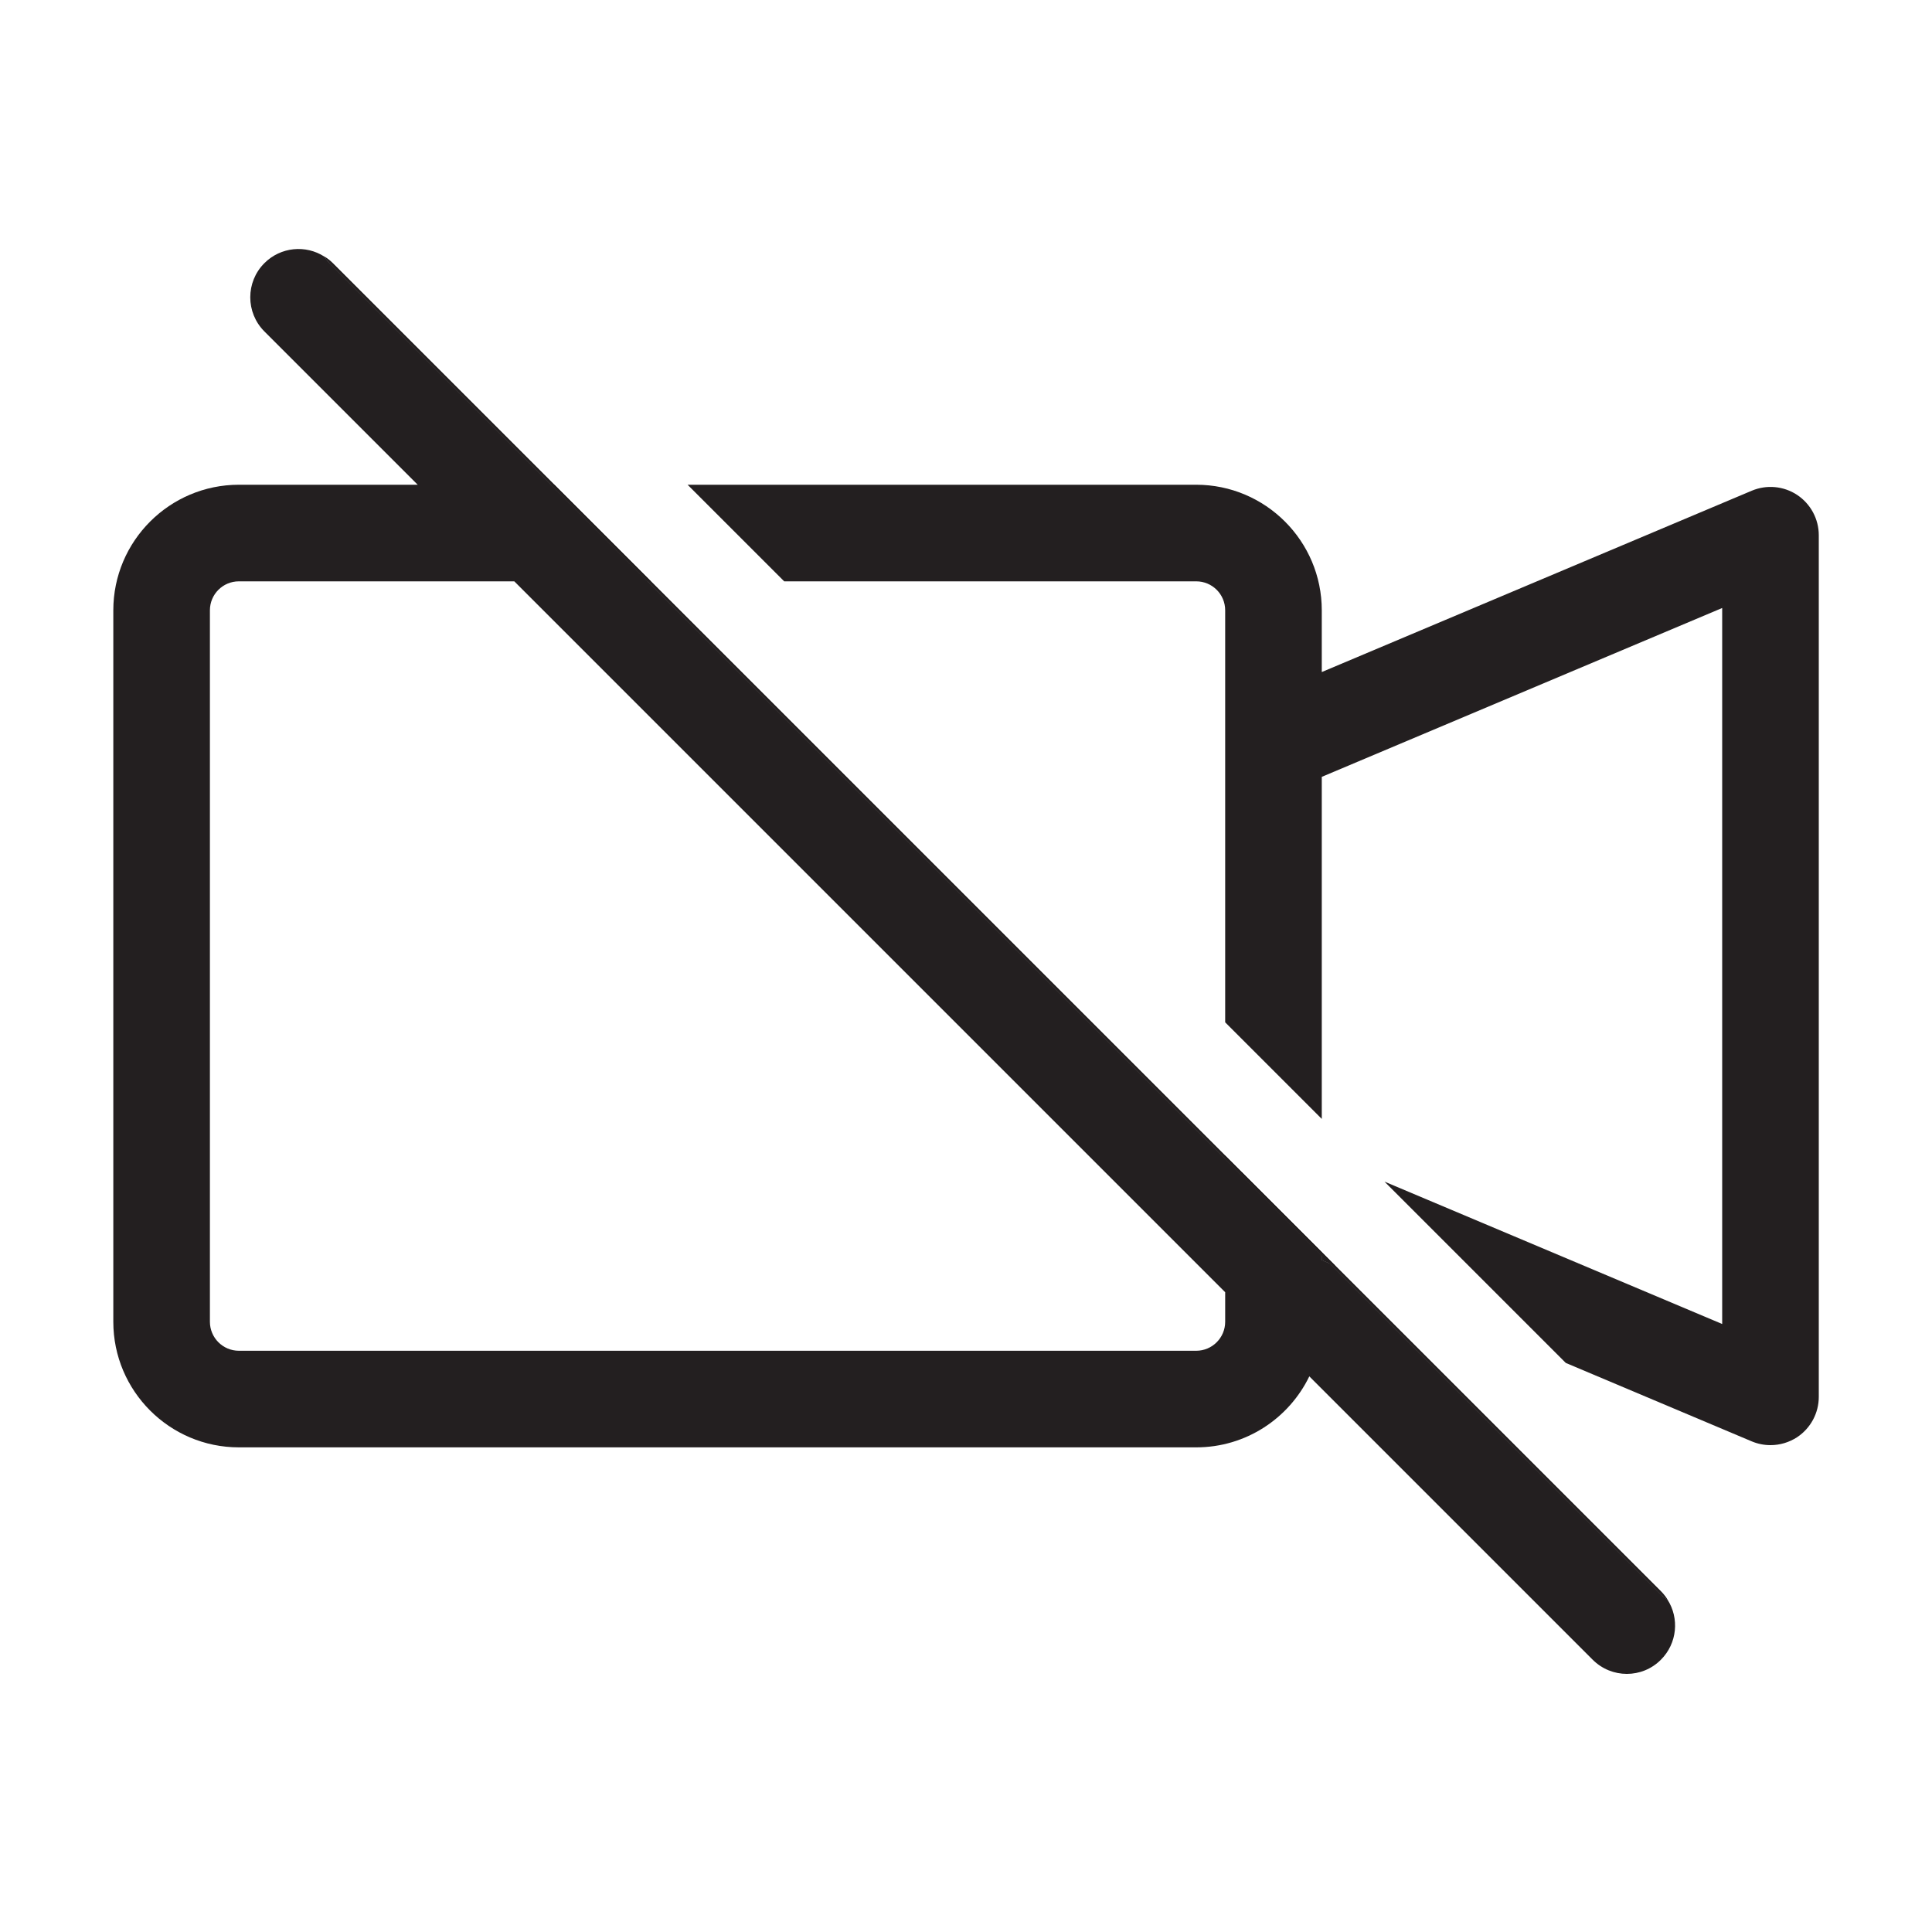 <?xml version="1.0" encoding="UTF-8"?>
<svg id="icons" xmlns="http://www.w3.org/2000/svg" viewBox="0 0 200 200">
  <defs>
    <style>
      .cls-1 {
        fill: #231f20;
      }
    </style>
  </defs>
  <path class="cls-1" d="m172.61,165.58c-.3-.19-.58-.41-.84-.67l-34.13-34.13-.81-.34v-.47l-10-10-59.79-59.79-10-10-22.77-22.77c-.26-.26-.48-.54-.68-.84-1.93-1.25-4.53-1.02-6.22.67-1.95,1.95-1.95,5.12,0,7.07l15.87,15.87h-18.51c-7.17,0-13,5.83-13,13v73.65c0,7.17,5.83,13,13,13h99.1c5.15,0,9.6-3,11.71-7.35l29.33,29.33c.98.98,2.26,1.47,3.54,1.47s2.56-.49,3.53-1.47c1.69-1.69,1.92-4.3.67-6.23Zm-45.78-28.75c0,1.65-1.34,3-3,3H24.73c-1.66,0-3-1.35-3-3V63.18c0-1.66,1.34-3,3-3h28.51l73.59,73.59v3.06Z"/>
  <path class="cls-1" d="m172.61,165.58c-.3-.19-.58-.41-.84-.67l-34.13-34.13-.81-.34v-.47l-10-10-59.79-59.79-10-10-22.77-22.77c-.26-.26-.48-.54-.68-.84.3.18.59.41.85.67l137.5,137.5c.26.26.48.54.67.84Z"/>
  <path class="cls-1" d="m172.61,165.58c-.3-.19-.58-.41-.84-.67l-44.94-44.94-59.79-59.79-10-10-22.77-22.77c-.26-.26-.48-.54-.68-.84.3.18.59.41.85.67l137.5,137.5c.26.26.48.54.67.84Z"/>
  <path class="cls-1" d="m126.83,119.63v.34l10,10v-.34l-10-10ZM57.38,50.18h-.34l10,10h.34l-10-10Z"/>
  <path class="cls-1" d="m188.28,55.41v89.19c0,1.68-.84,3.24-2.23,4.17-.84.55-1.8.83-2.77.83-.66,0-1.32-.13-1.94-.39l-19.25-8.12-18.77-18.77,34.96,14.74V62.94l-41.45,17.48v35.41l-10-10v-42.65c0-1.66-1.34-3-3-3h-42.65l-10-10h52.65c7.17,0,13,5.83,13,13v6.39l44.51-18.77c1.54-.65,3.31-.49,4.71.44,1.39.93,2.23,2.49,2.23,4.17Z"/>
  <path class="cls-1" d="m138.23,131.03l-.59-.25-.81-.34v-.47l-8.37-8.37s.03-.07.04-.1c.02-.05.04-.1.06-.14l9.67,9.67Z"/>
</svg>